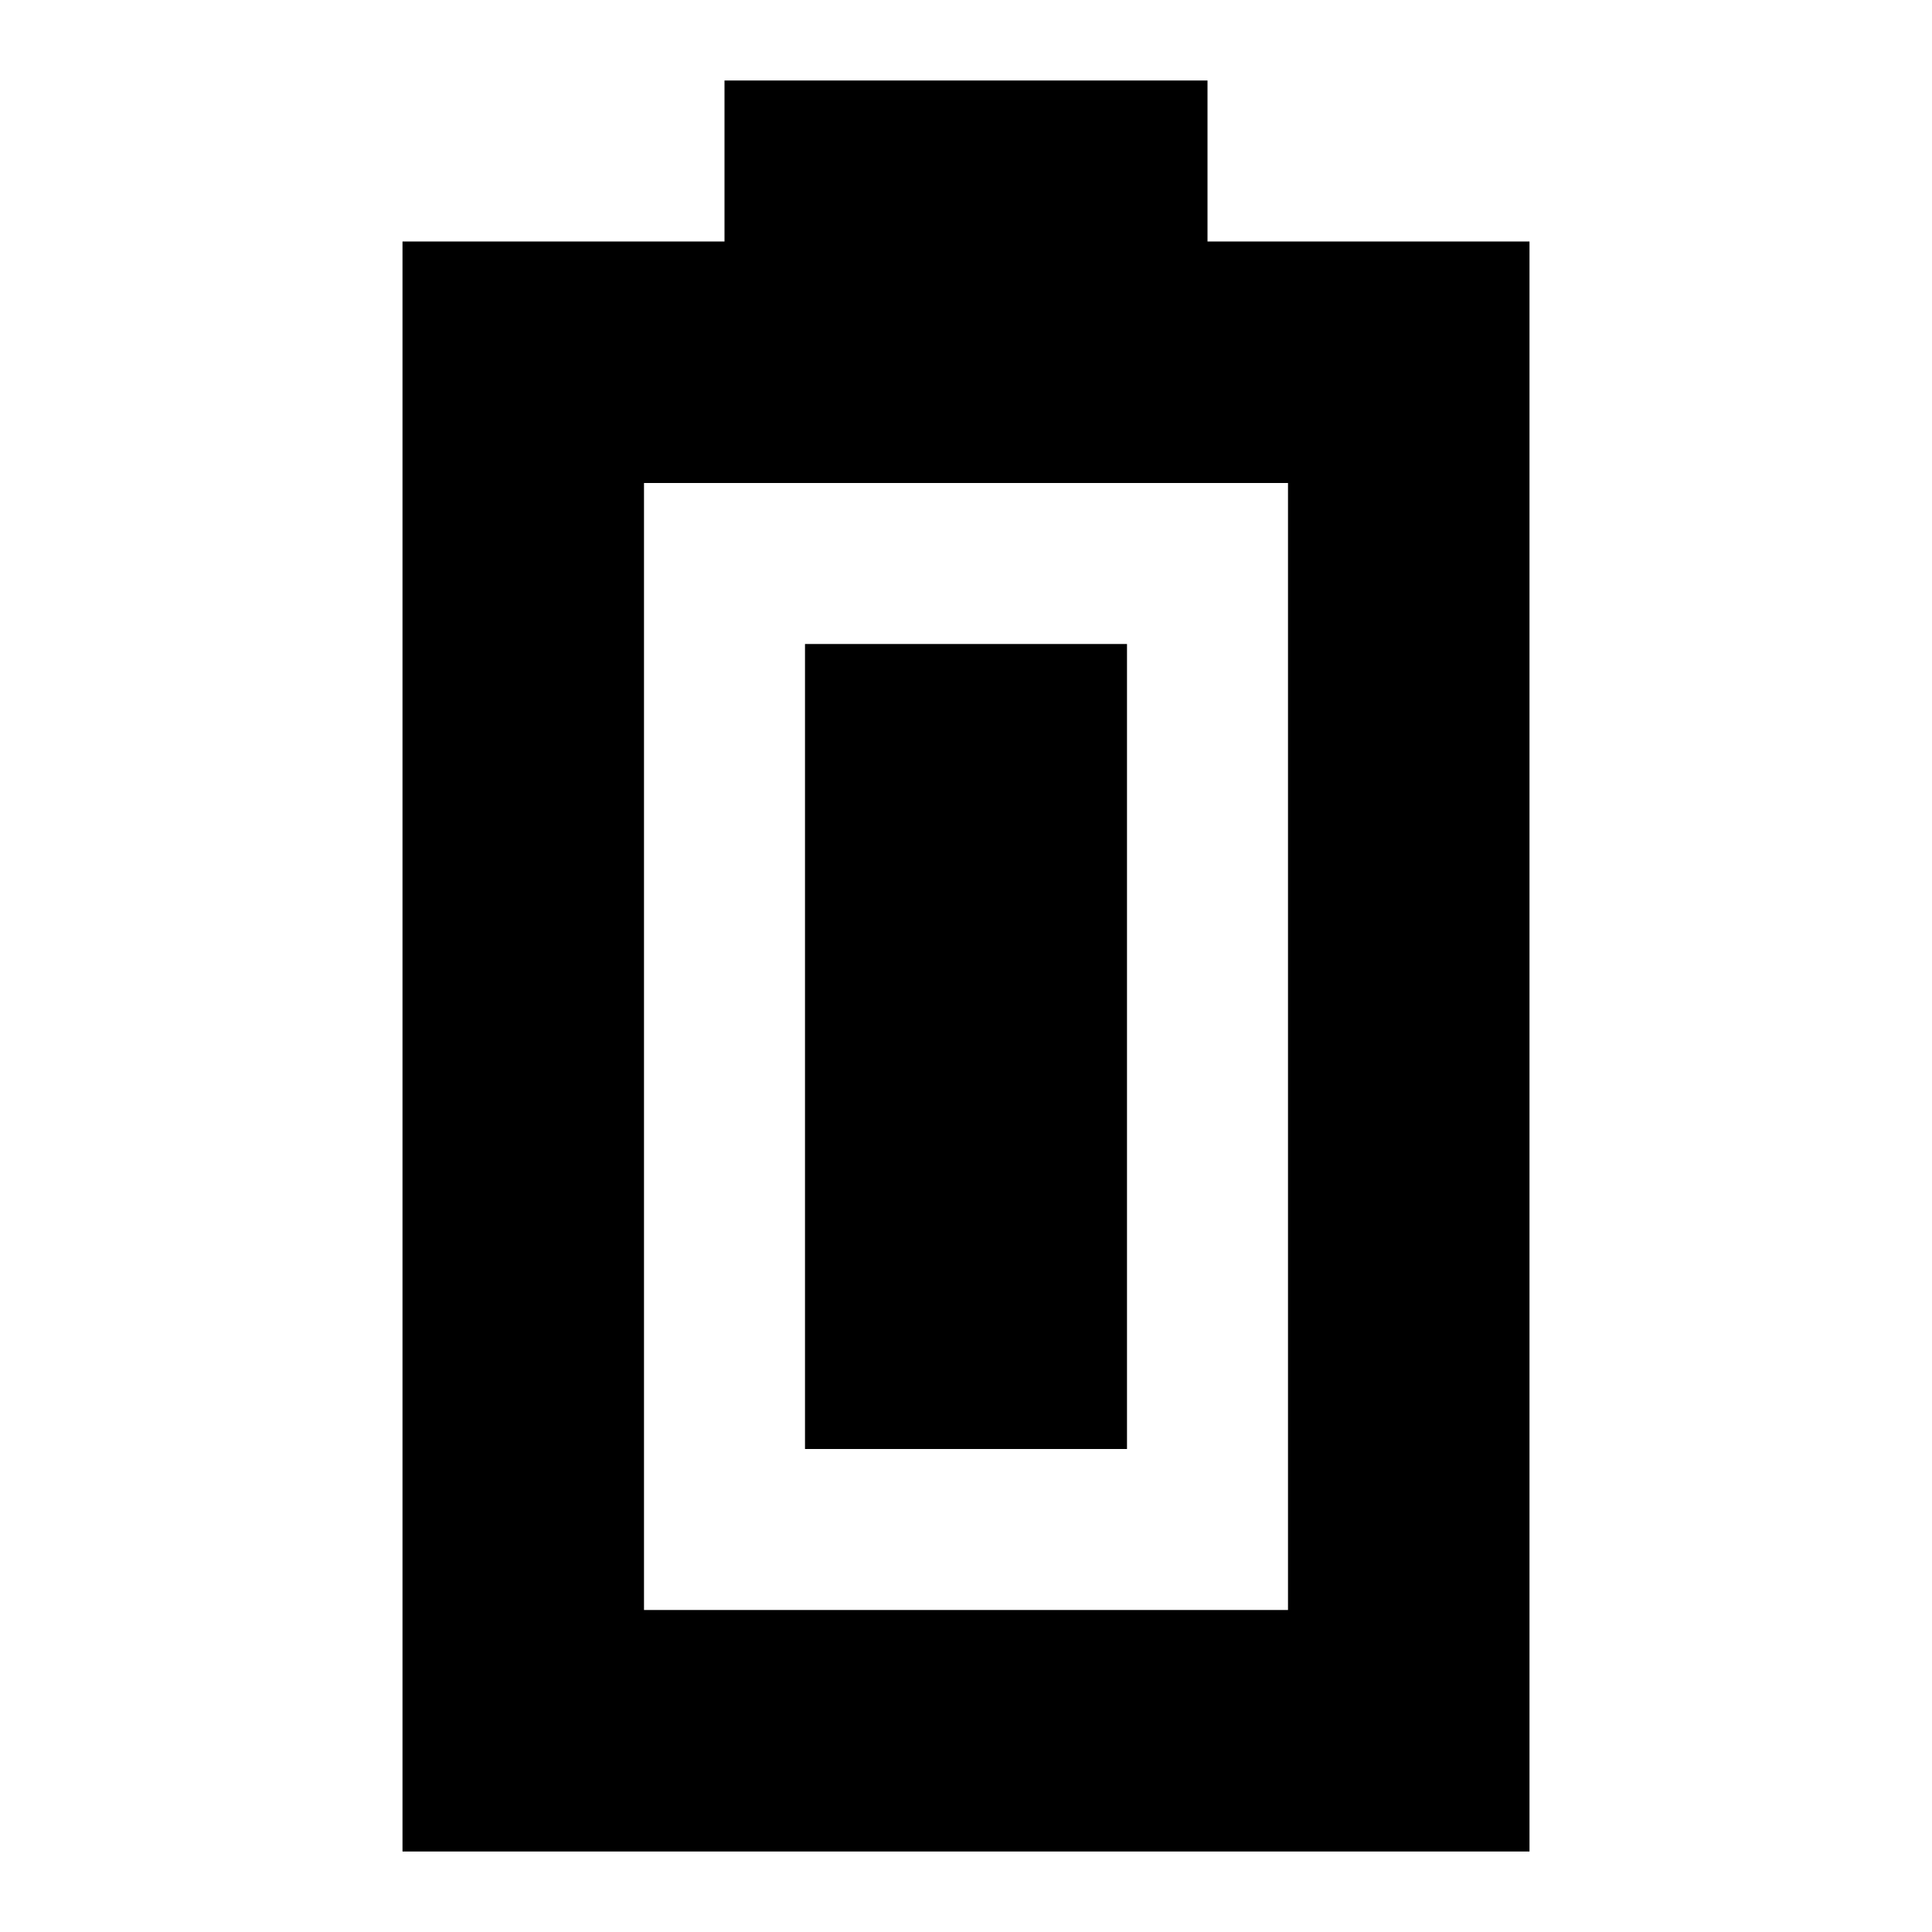 <svg width="24" height="24" viewBox="0 0 24 24" fill="none" xmlns="http://www.w3.org/2000/svg">
  <title>Battery full (outlined)</title>
  <g transform="matrix(
          1 0
          0 1
          5 1
        )"><path fill-rule="nonzero" clip-rule="nonzero" d="M10 2L10 0L4 0L4 2L0 2L0 22L14 22L14 2L10 2ZM11 19L3 19L3 5L11 5L11 19Z" fill="currentColor" opacity="1"/></g>,<g transform="matrix(
          1 0
          0 1
          10 8
        )"><path fill-rule="nonzero" clip-rule="nonzero" d="M4 0L0 0L0 10L4 10L4 0Z" fill="currentColor" opacity="1"/></g>
</svg>